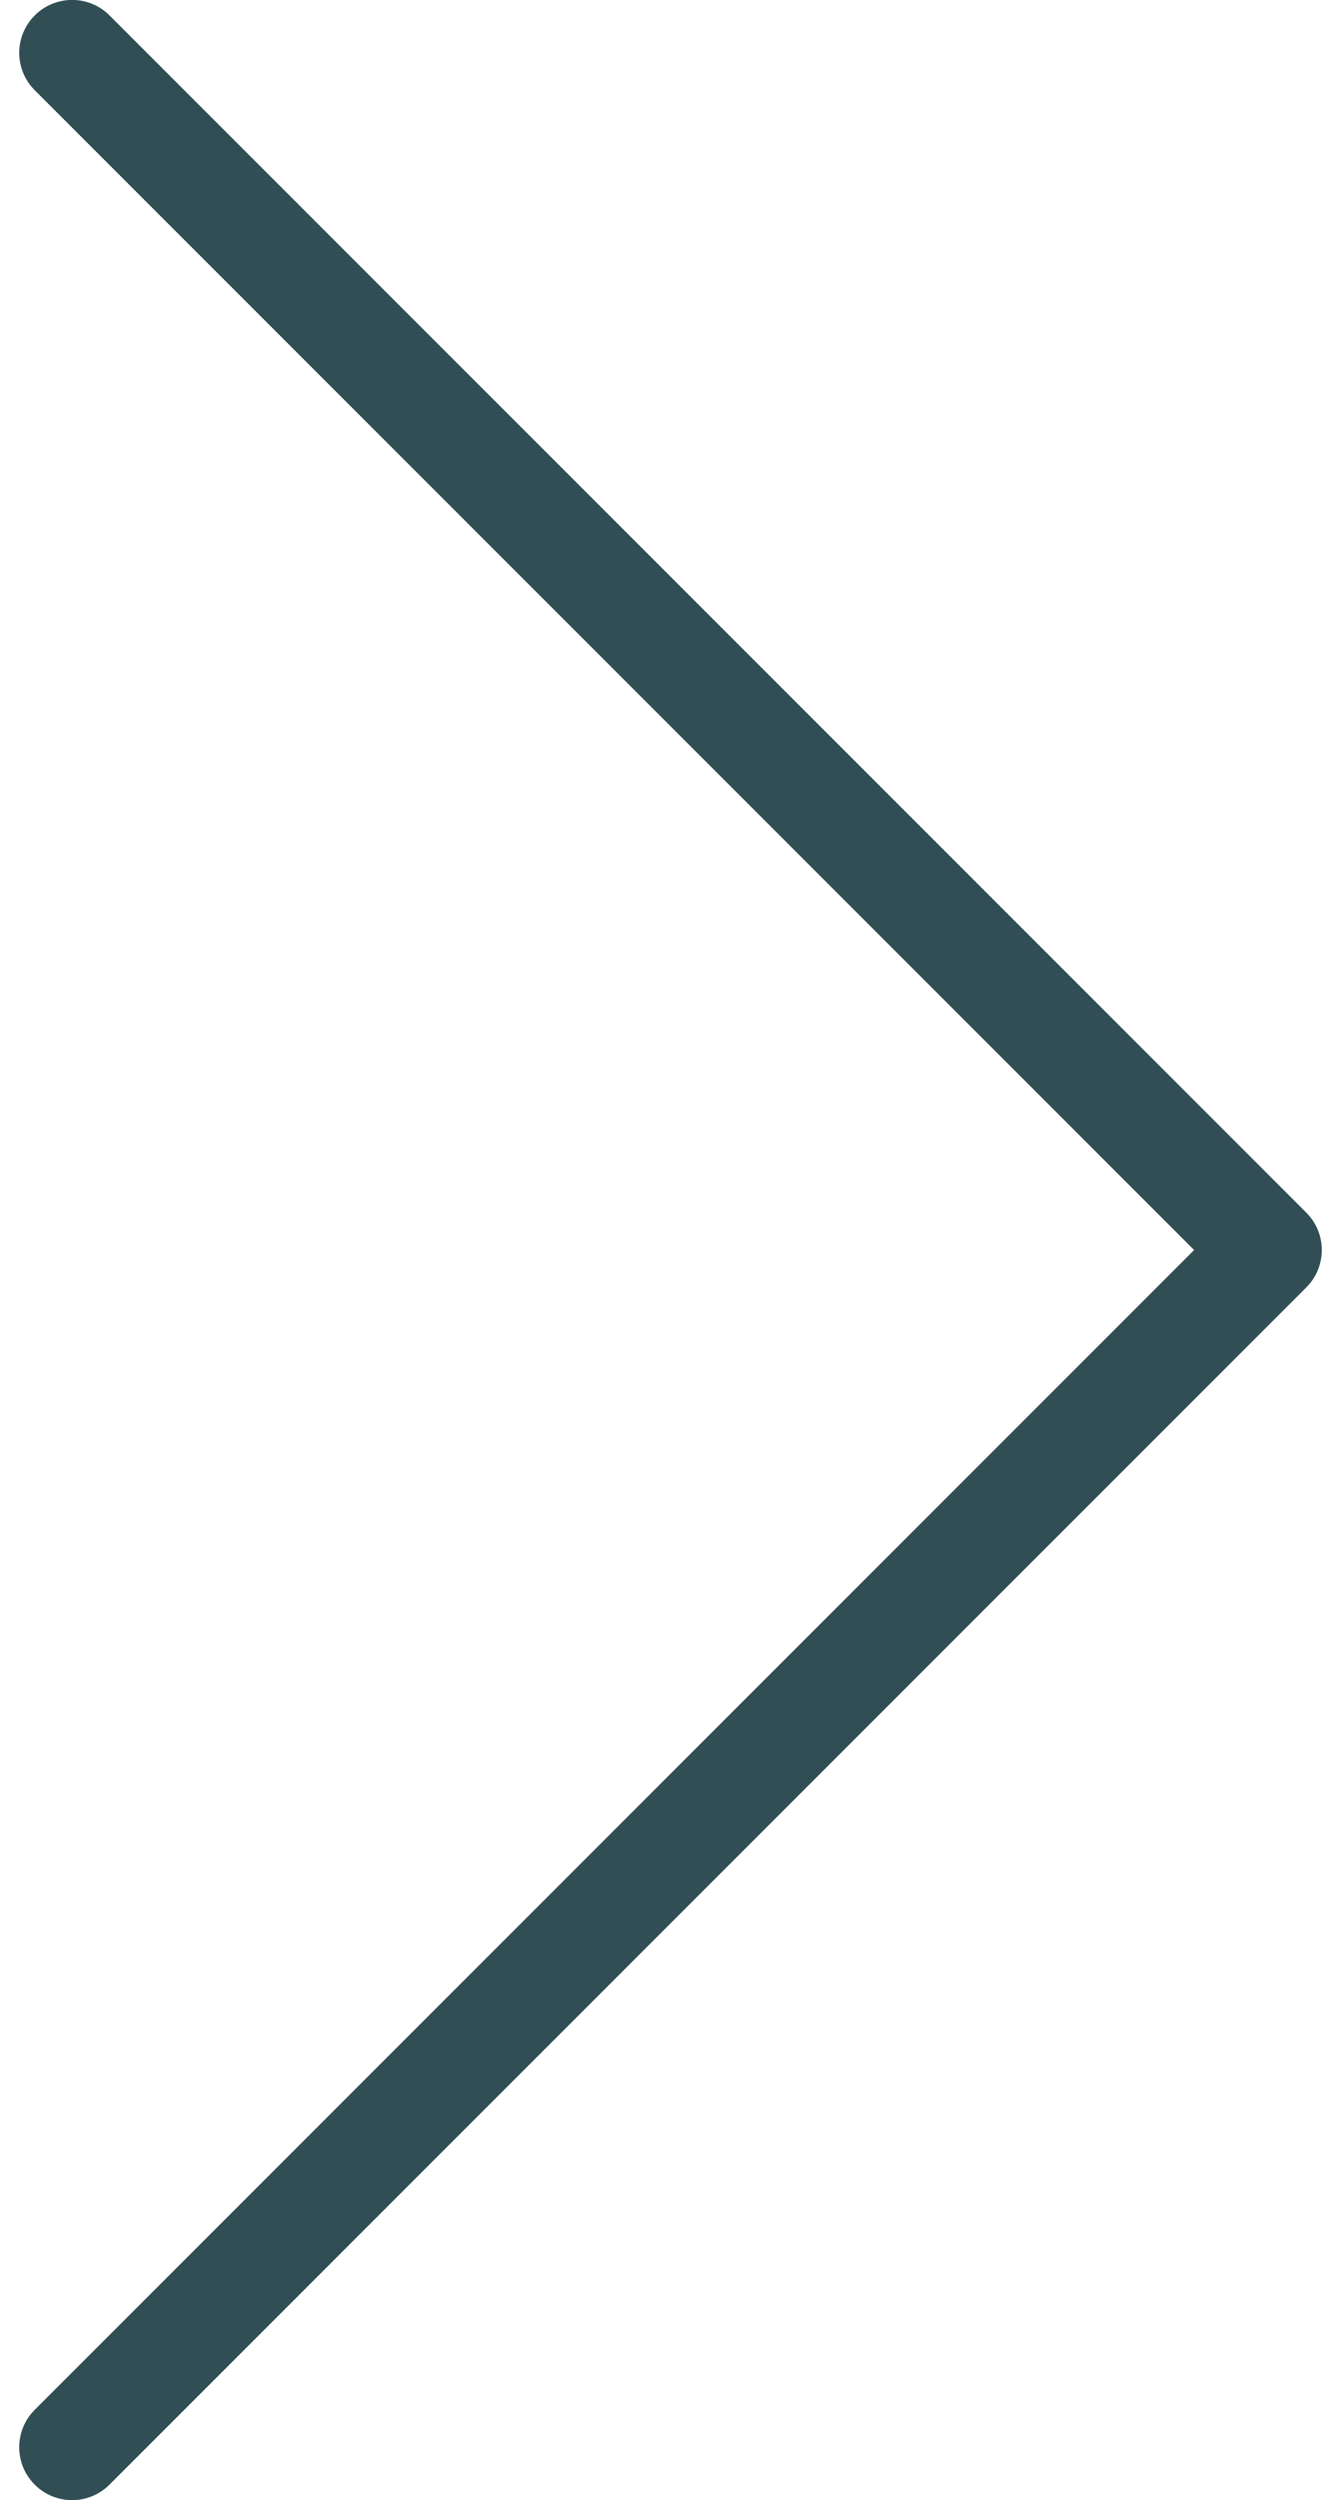 <?xml version="1.0" encoding="utf-8"?>
<!-- Generator: Adobe Illustrator 17.0.0, SVG Export Plug-In . SVG Version: 6.00 Build 0)  -->
<!DOCTYPE svg PUBLIC "-//W3C//DTD SVG 1.1//EN" "http://www.w3.org/Graphics/SVG/1.1/DTD/svg11.dtd">
<svg version="1.1" id="Слой_1" xmlns="http://www.w3.org/2000/svg" xmlns:xlink="http://www.w3.org/1999/xlink" x="0px" y="0px"
	 width="44px" height="82px" viewBox="0 0 44 82" enable-background="new 0 0 44 82" xml:space="preserve">
<path fill="#314E55" d="M2.366,82.003c-0.444,0-0.888-0.169-1.227-0.508c-0.678-0.678-0.678-1.776,0-2.454L39.18,41L1.14,2.96
	c-0.678-0.678-0.678-1.776,0-2.454c0.678-0.678,1.776-0.678,2.454,0l39.267,39.267c0.678,0.678,0.678,1.776,0,2.454L3.593,81.494
	C3.255,81.833,2.81,82.003,2.366,82.003z"/>
</svg>
